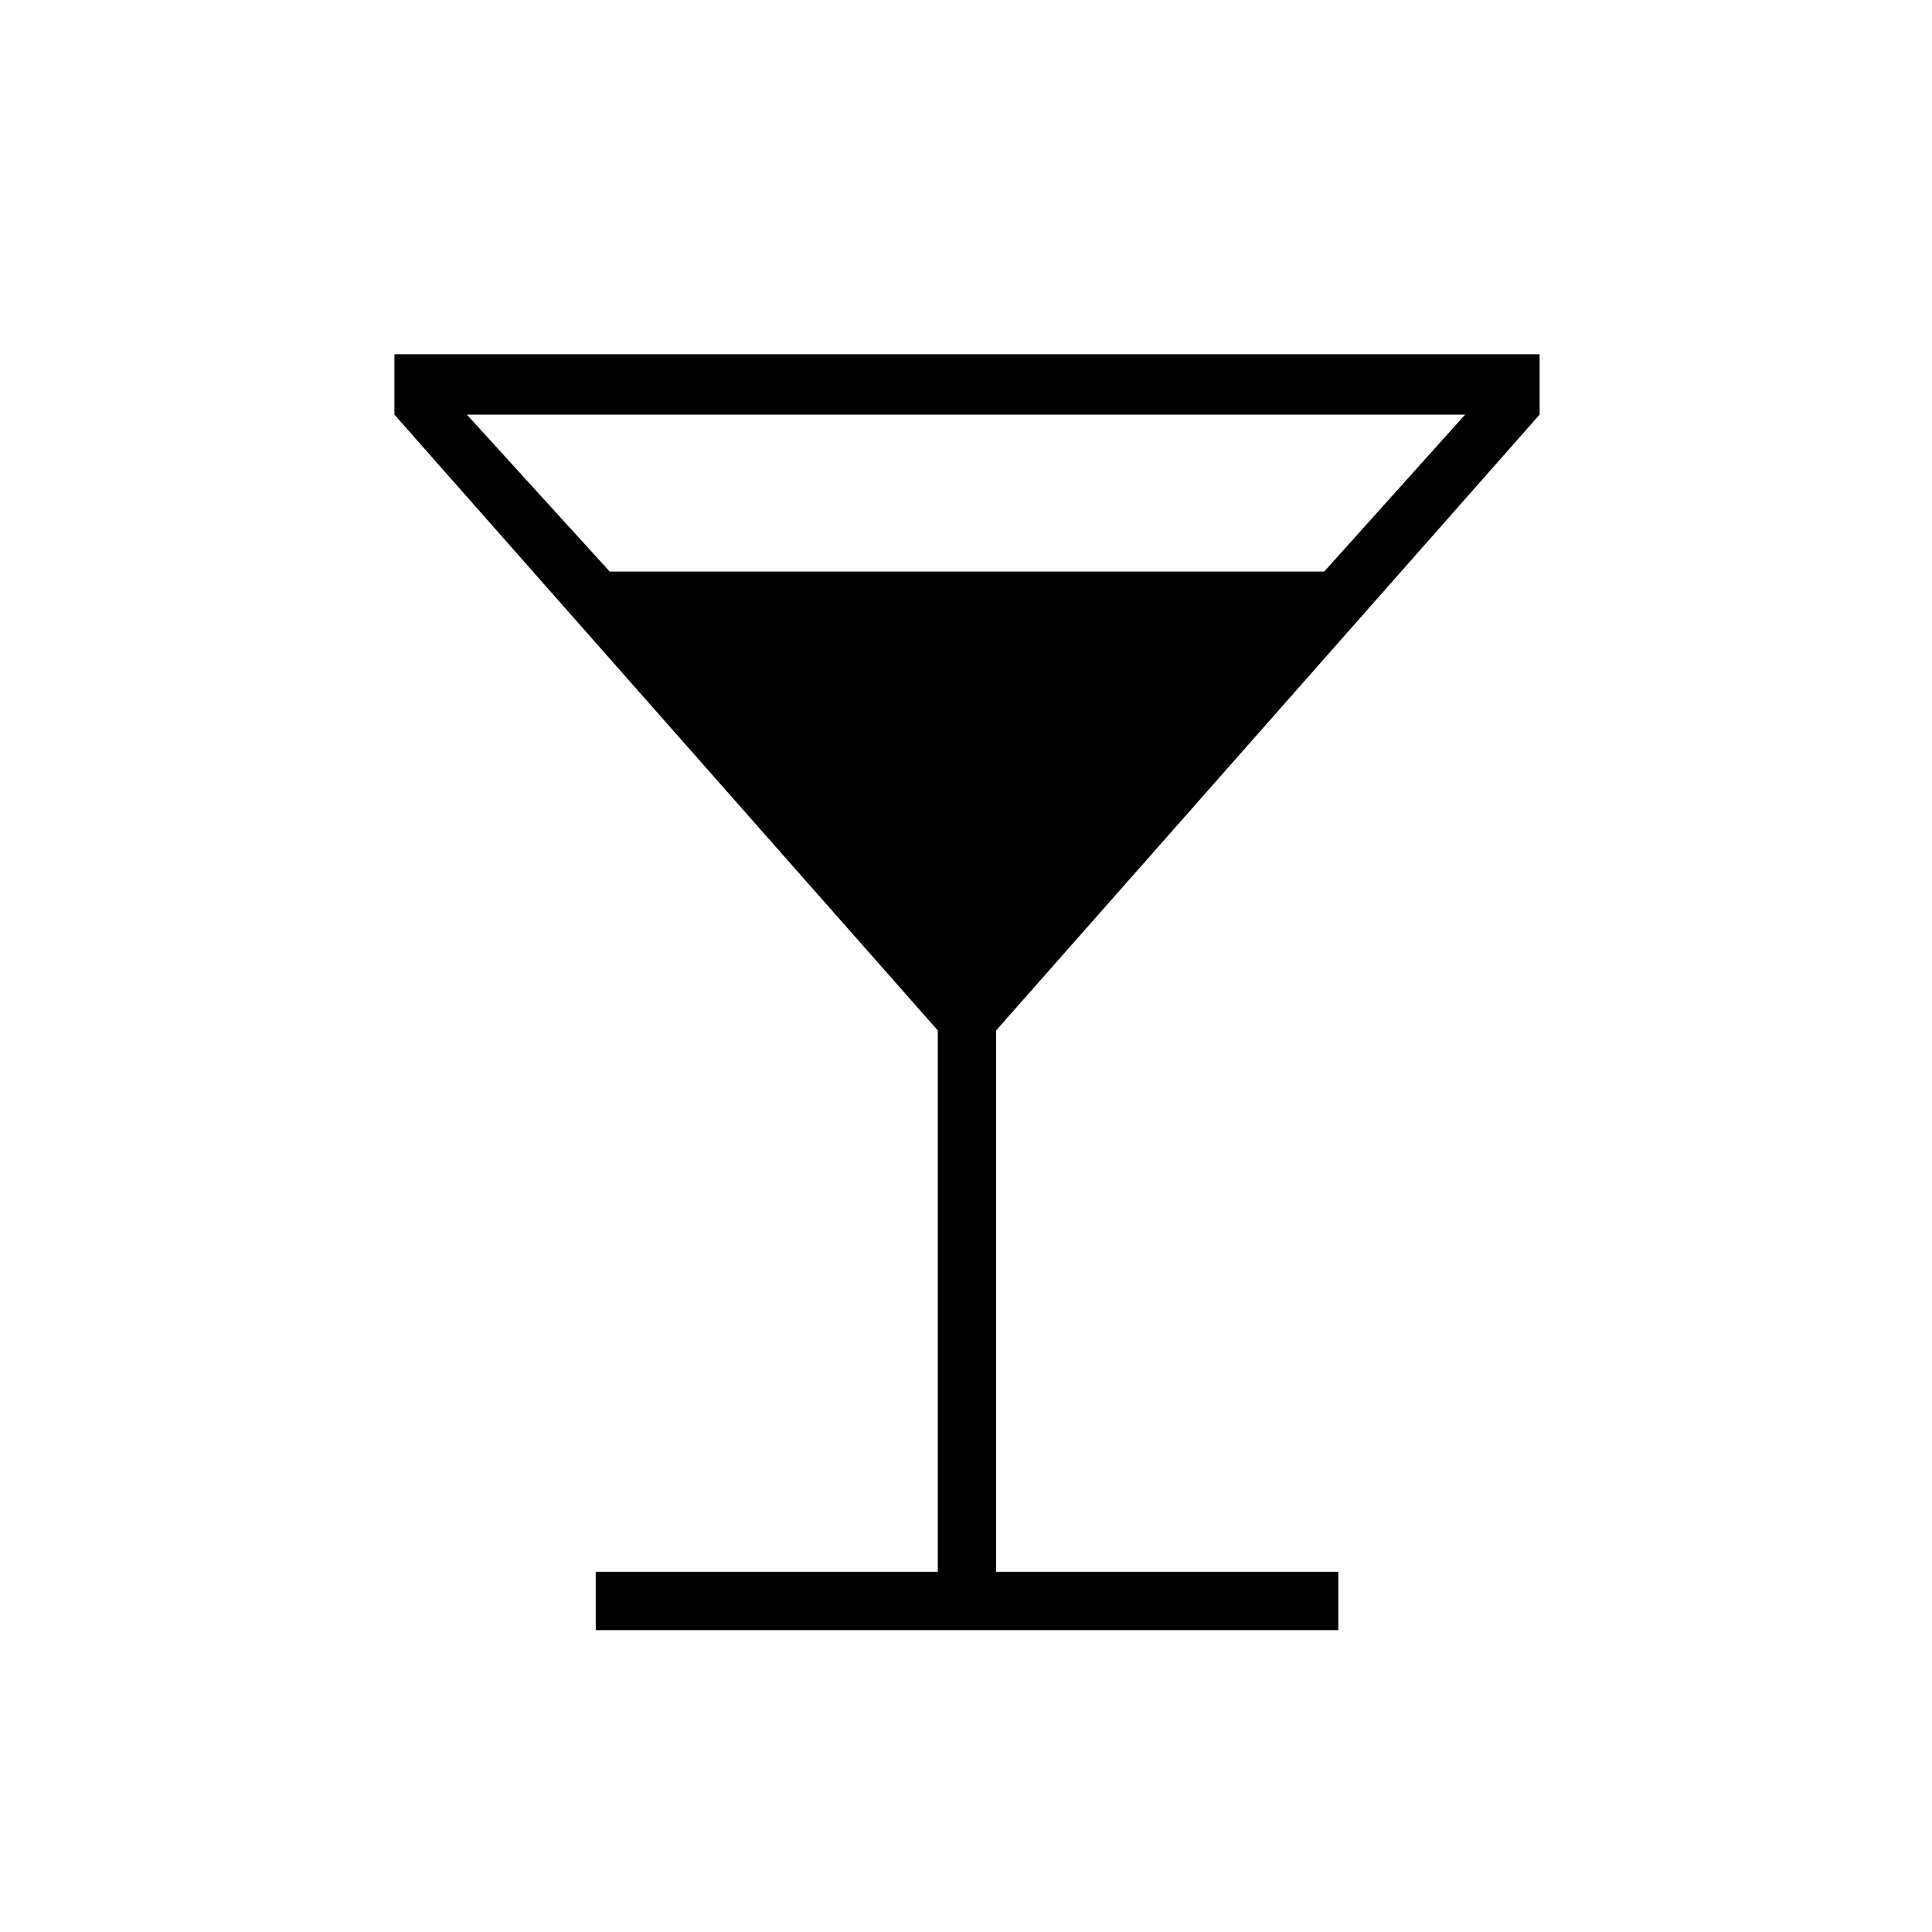 <svg xmlns="http://www.w3.org/2000/svg" height="20" width="20"><path d="M6.167 16.875v-.604h3.541v-5.604L4.083 4.292v-.625h11.855v.625l-5.626 6.375v5.604h3.542v.604Zm.145-10.958h7.396l1.459-1.625H4.833Z"/></svg>
